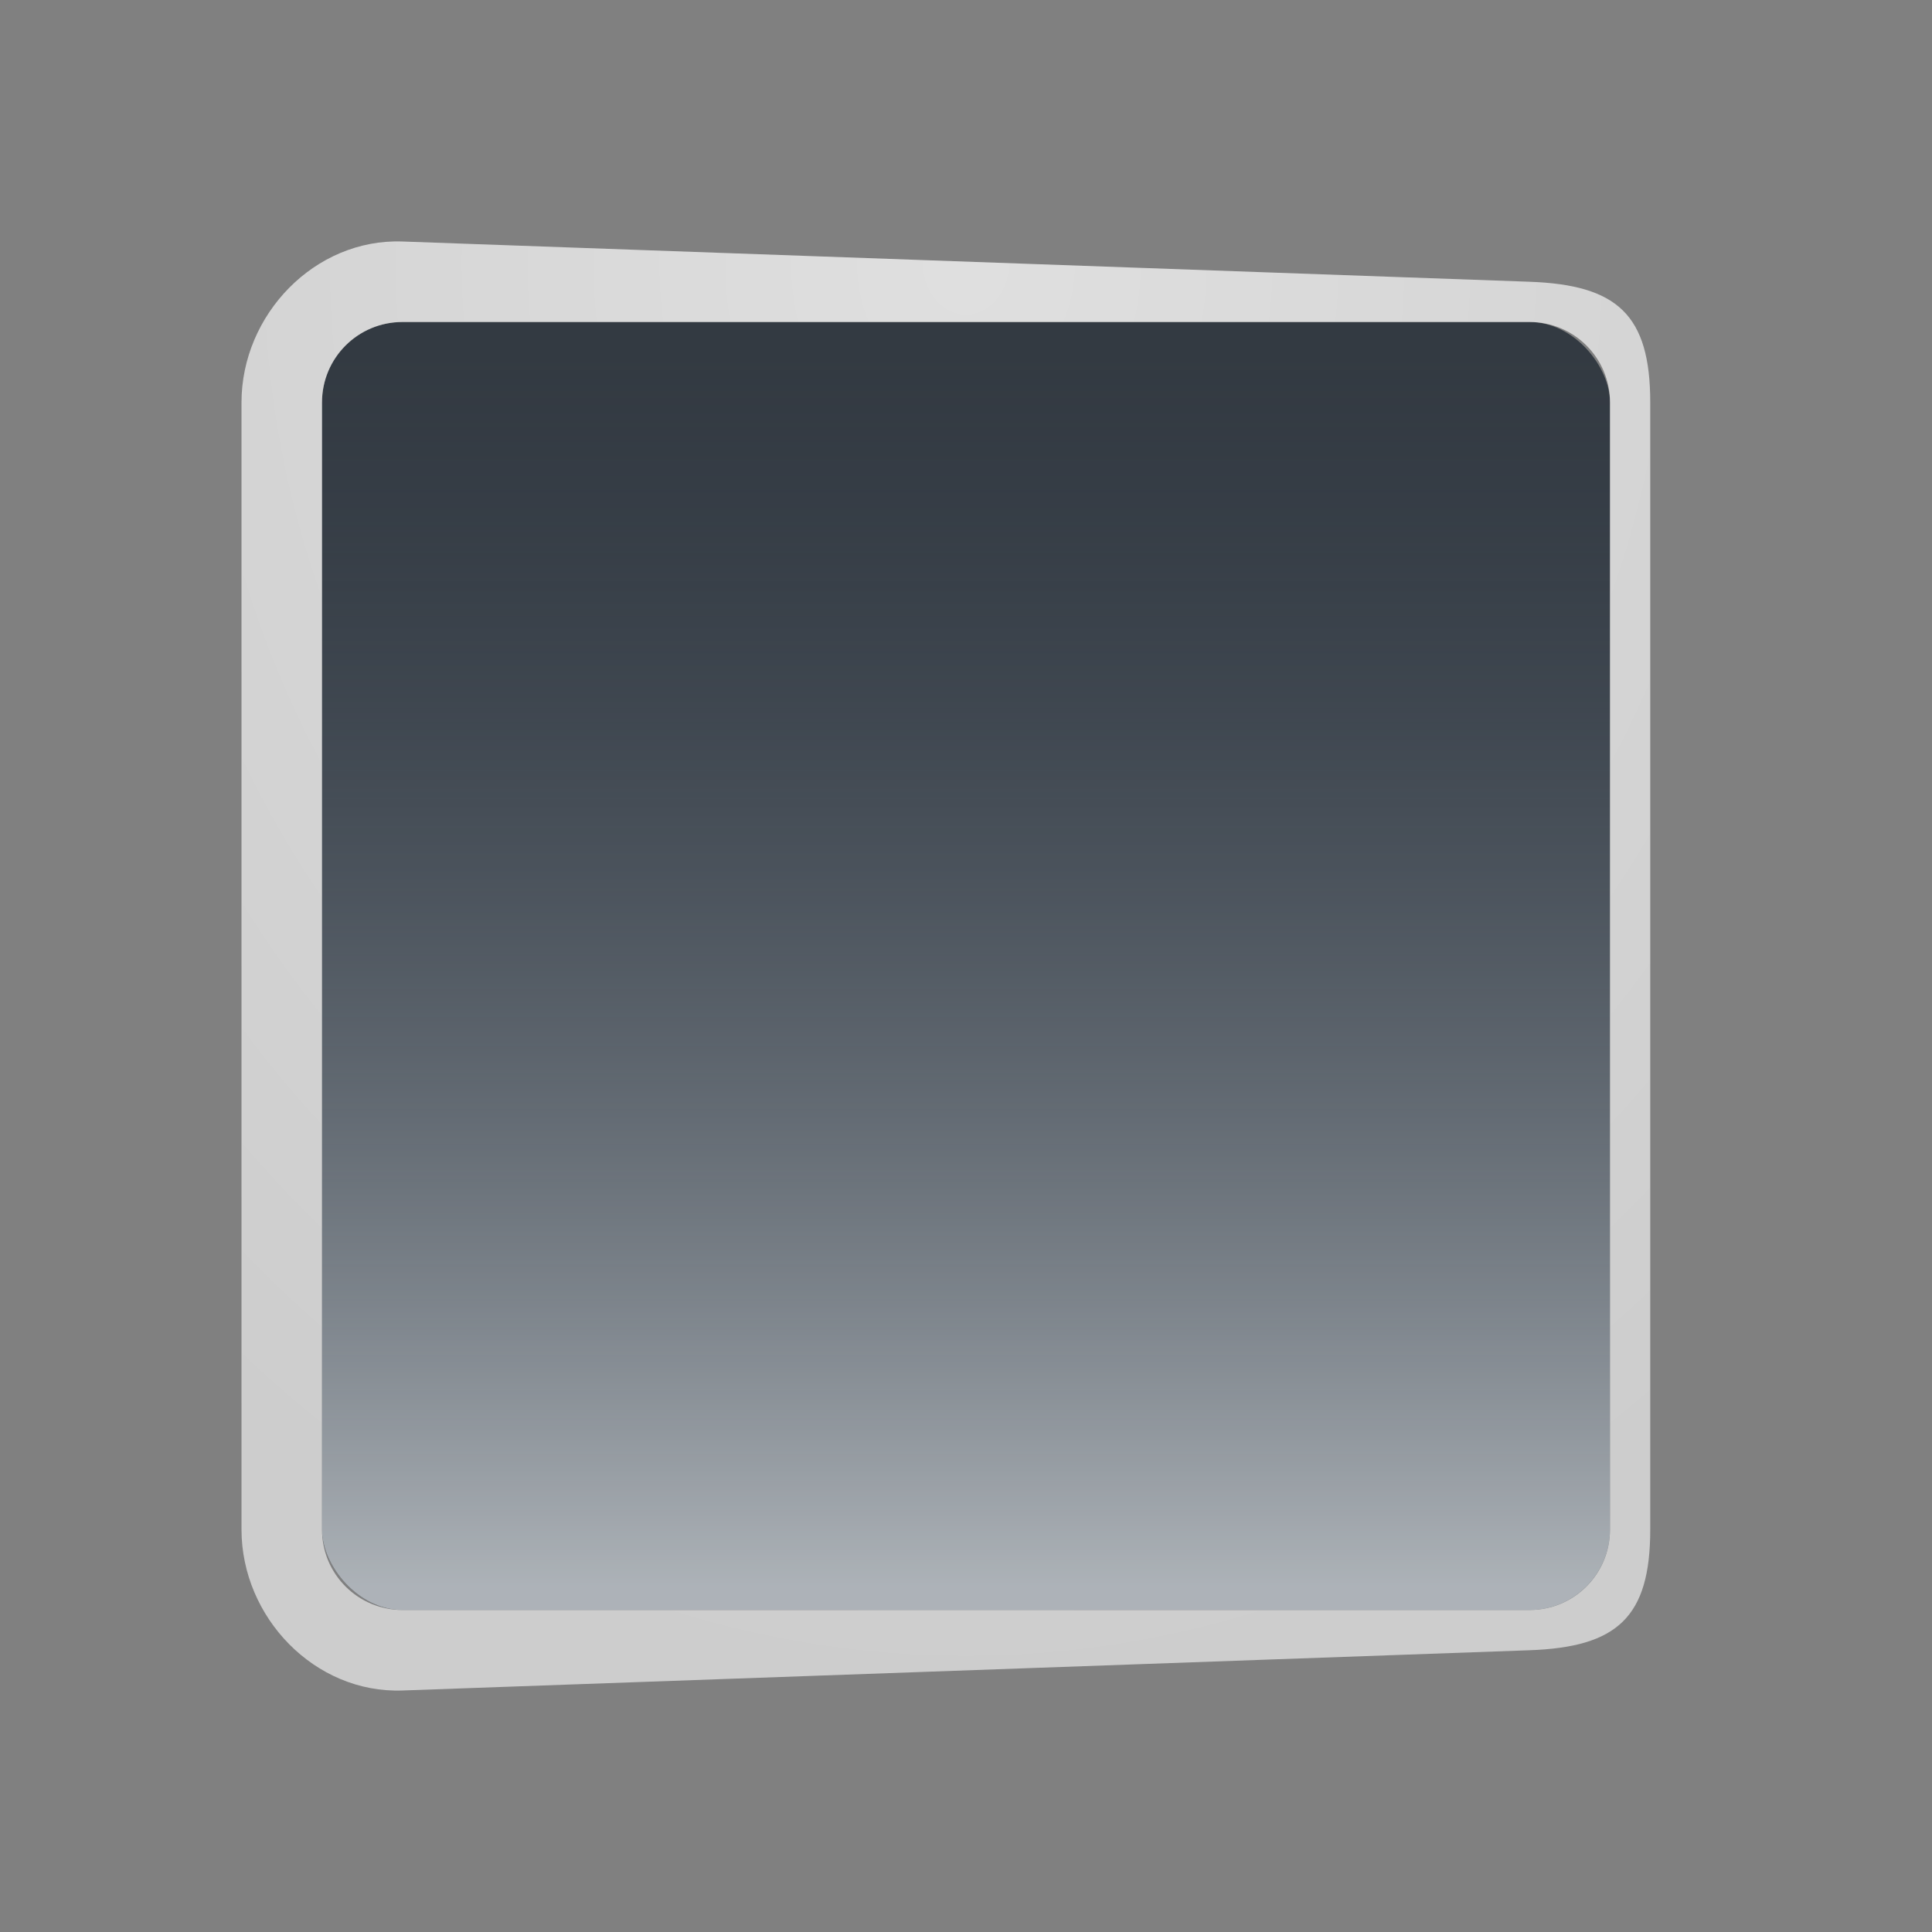 <?xml version="1.0" encoding="UTF-8"?>
<!-- Created with Inkscape (http://www.inkscape.org/) -->
<svg width="24" height="24" version="1.0" xmlns="http://www.w3.org/2000/svg" xmlns:cc="http://creativecommons.org/ns#" xmlns:dc="http://purl.org/dc/elements/1.1/" xmlns:rdf="http://www.w3.org/1999/02/22-rdf-syntax-ns#">
	<rect width="100%" height="100%" fill="#808080" stroke="none"/>
	<defs>
		<linearGradient id="a" x1="11.56" x2="11.56" y1="16.32" y2="5.604" gradientTransform="matrix(1.431 0 0 1.431 -3.685 -3.647)" gradientUnits="userSpaceOnUse">
			<stop stop-color="#e4e9ed" stop-opacity=".913" offset="0"/>
			<stop stop-color="#404f60" stop-opacity="0" offset="1"/>
		</linearGradient>
		<radialGradient id="b" cx="11.42" cy="56" r="10" gradientTransform="matrix(0,1.8,-1.5,0,96,-17.3)" gradientUnits="userSpaceOnUse">
			<stop stop-color="#ffffff" stop-opacity=".749" offset="0"/>
			<stop stop-color="#ffffff" stop-opacity=".605" offset="1"/>
		</radialGradient>
	</defs>
	<rect x="4" y="4" width="16" height="16" rx="1" ry="1" fill="#232b34" fill-opacity=".824" style="paint-order:normal"/>
	<rect x="4" y="4" width="16" height="16" rx="1" ry="1" fill="url(#a)" fill-opacity=".753" style="font-variant-east_asian:normal;paint-order:normal"/>
	<path d="m5 3c-1.09-0.039-2 0.909-2 2v14c0 1.091 0.91 2.039 2 2l14-0.5c1.09-0.039 1.5-0.409 1.5-1.5v-14c0-1.091-0.41-1.461-1.5-1.5zm0 1h14c0.554 0 1 0.446 1 1v14c0 0.554-0.446 1-1 1h-14c-0.554 0-1-0.446-1-1v-14c0-0.554 0.446-1 1-1z" color="#000000" color-rendering="auto" dominant-baseline="auto" fill="url(#b)" fill-opacity=".999" image-rendering="auto" shape-rendering="auto" solid-color="#000000" style="font-feature-settings:normal;font-variant-alternates:normal;font-variant-caps:normal;font-variant-ligatures:normal;font-variant-numeric:normal;font-variant-position:normal;isolation:auto;mix-blend-mode:normal;paint-order:normal;shape-padding:0;text-decoration-color:#000000;text-decoration-line:none;text-decoration-style:solid;text-indent:0;text-orientation:mixed;text-transform:none;white-space:normal"/>
</svg>
